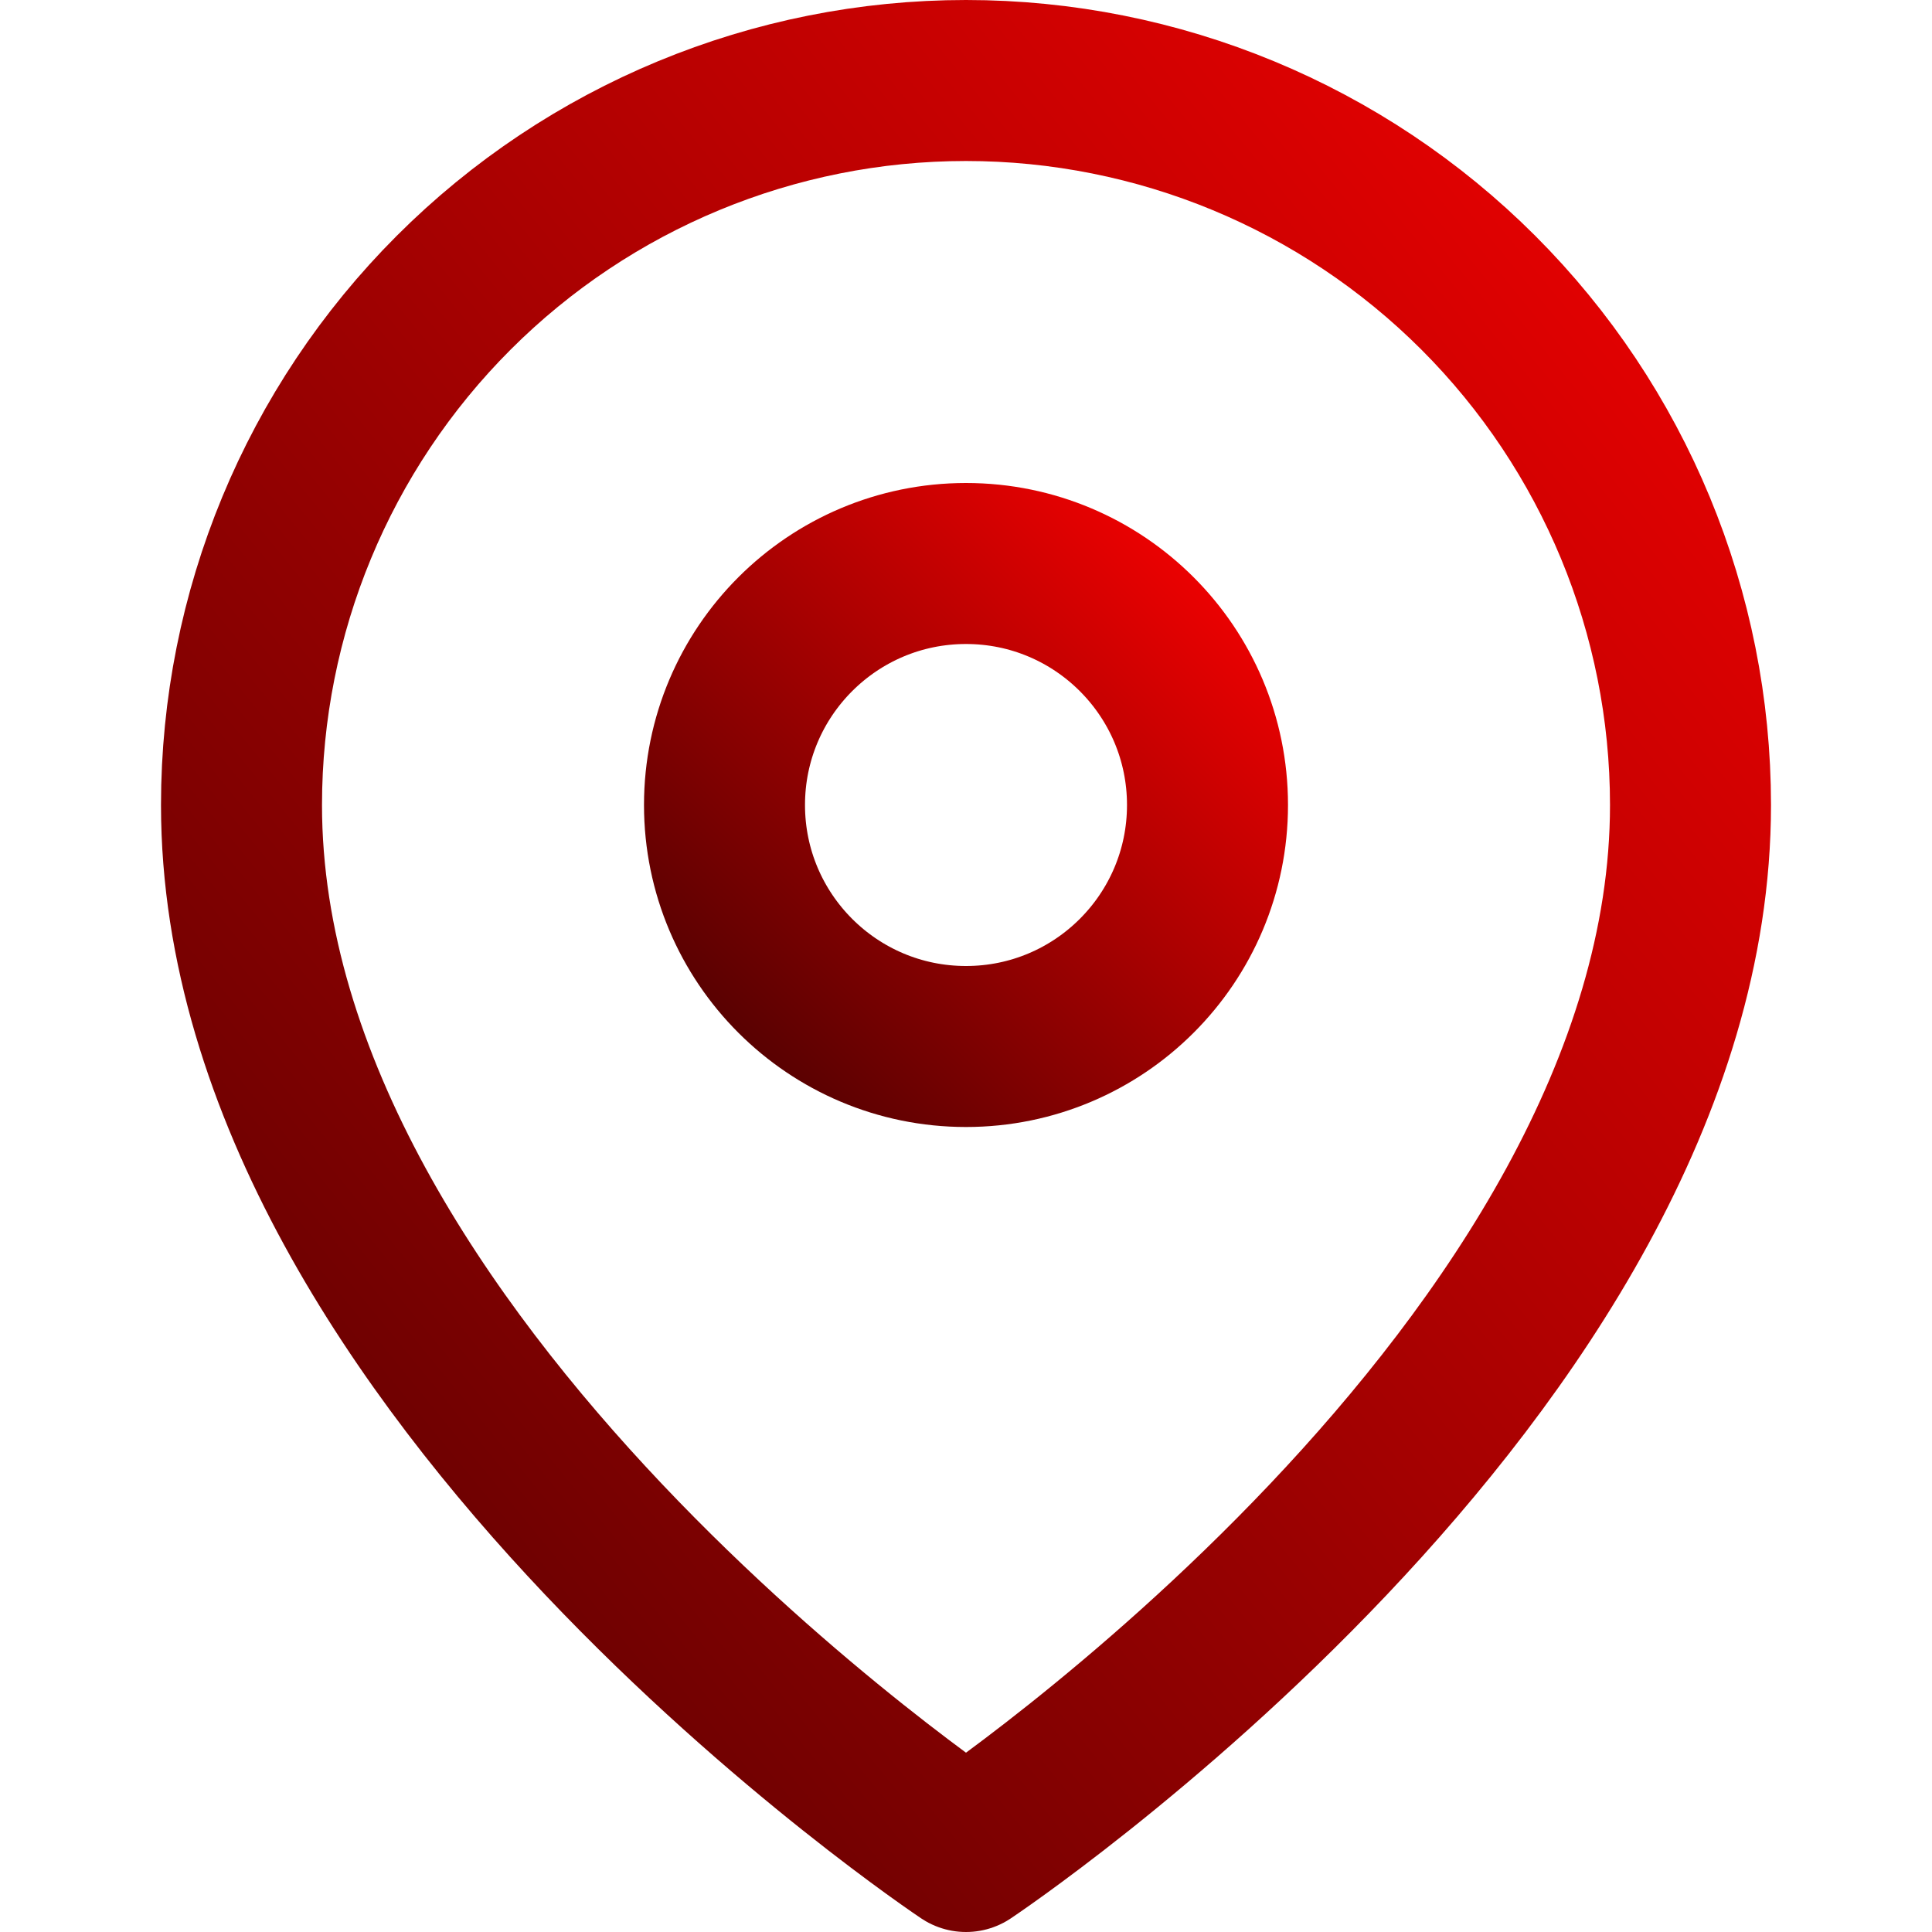 <svg width="24" height="24" viewBox="0 0 24 24" fill="none" xmlns="http://www.w3.org/2000/svg">
<path d="M21 10C21 17 12 23 12 23C12 23 3 17 3 10C3 7.613 3.948 5.324 5.636 3.636C7.324 1.948 9.613 1 12 1C14.387 1 16.676 1.948 18.364 3.636C20.052 5.324 21 7.613 21 10Z" stroke="url(#paint0_linear_5_223)" stroke-width="2" stroke-linecap="round" stroke-linejoin="round"/>
<path d="M12 13C13.657 13 15 11.657 15 10C15 8.343 13.657 7 12 7C10.343 7 9 8.343 9 10C9 11.657 10.343 13 12 13Z" stroke="url(#paint1_linear_5_223)" stroke-width="2" stroke-linecap="round" stroke-linejoin="round"/>
<defs>
<linearGradient id="paint0_linear_5_223" x1="3" y1="23" x2="24.564" y2="5.356" gradientUnits="userSpaceOnUse">
<stop stop-color="#550101"/>
<stop offset="1" stop-color="#EF0101"/>
</linearGradient>
<linearGradient id="paint1_linear_5_223" x1="9" y1="13" x2="15" y2="7" gradientUnits="userSpaceOnUse">
<stop stop-color="#550101"/>
<stop offset="1" stop-color="#EF0101"/>
</linearGradient>
</defs>
</svg>

